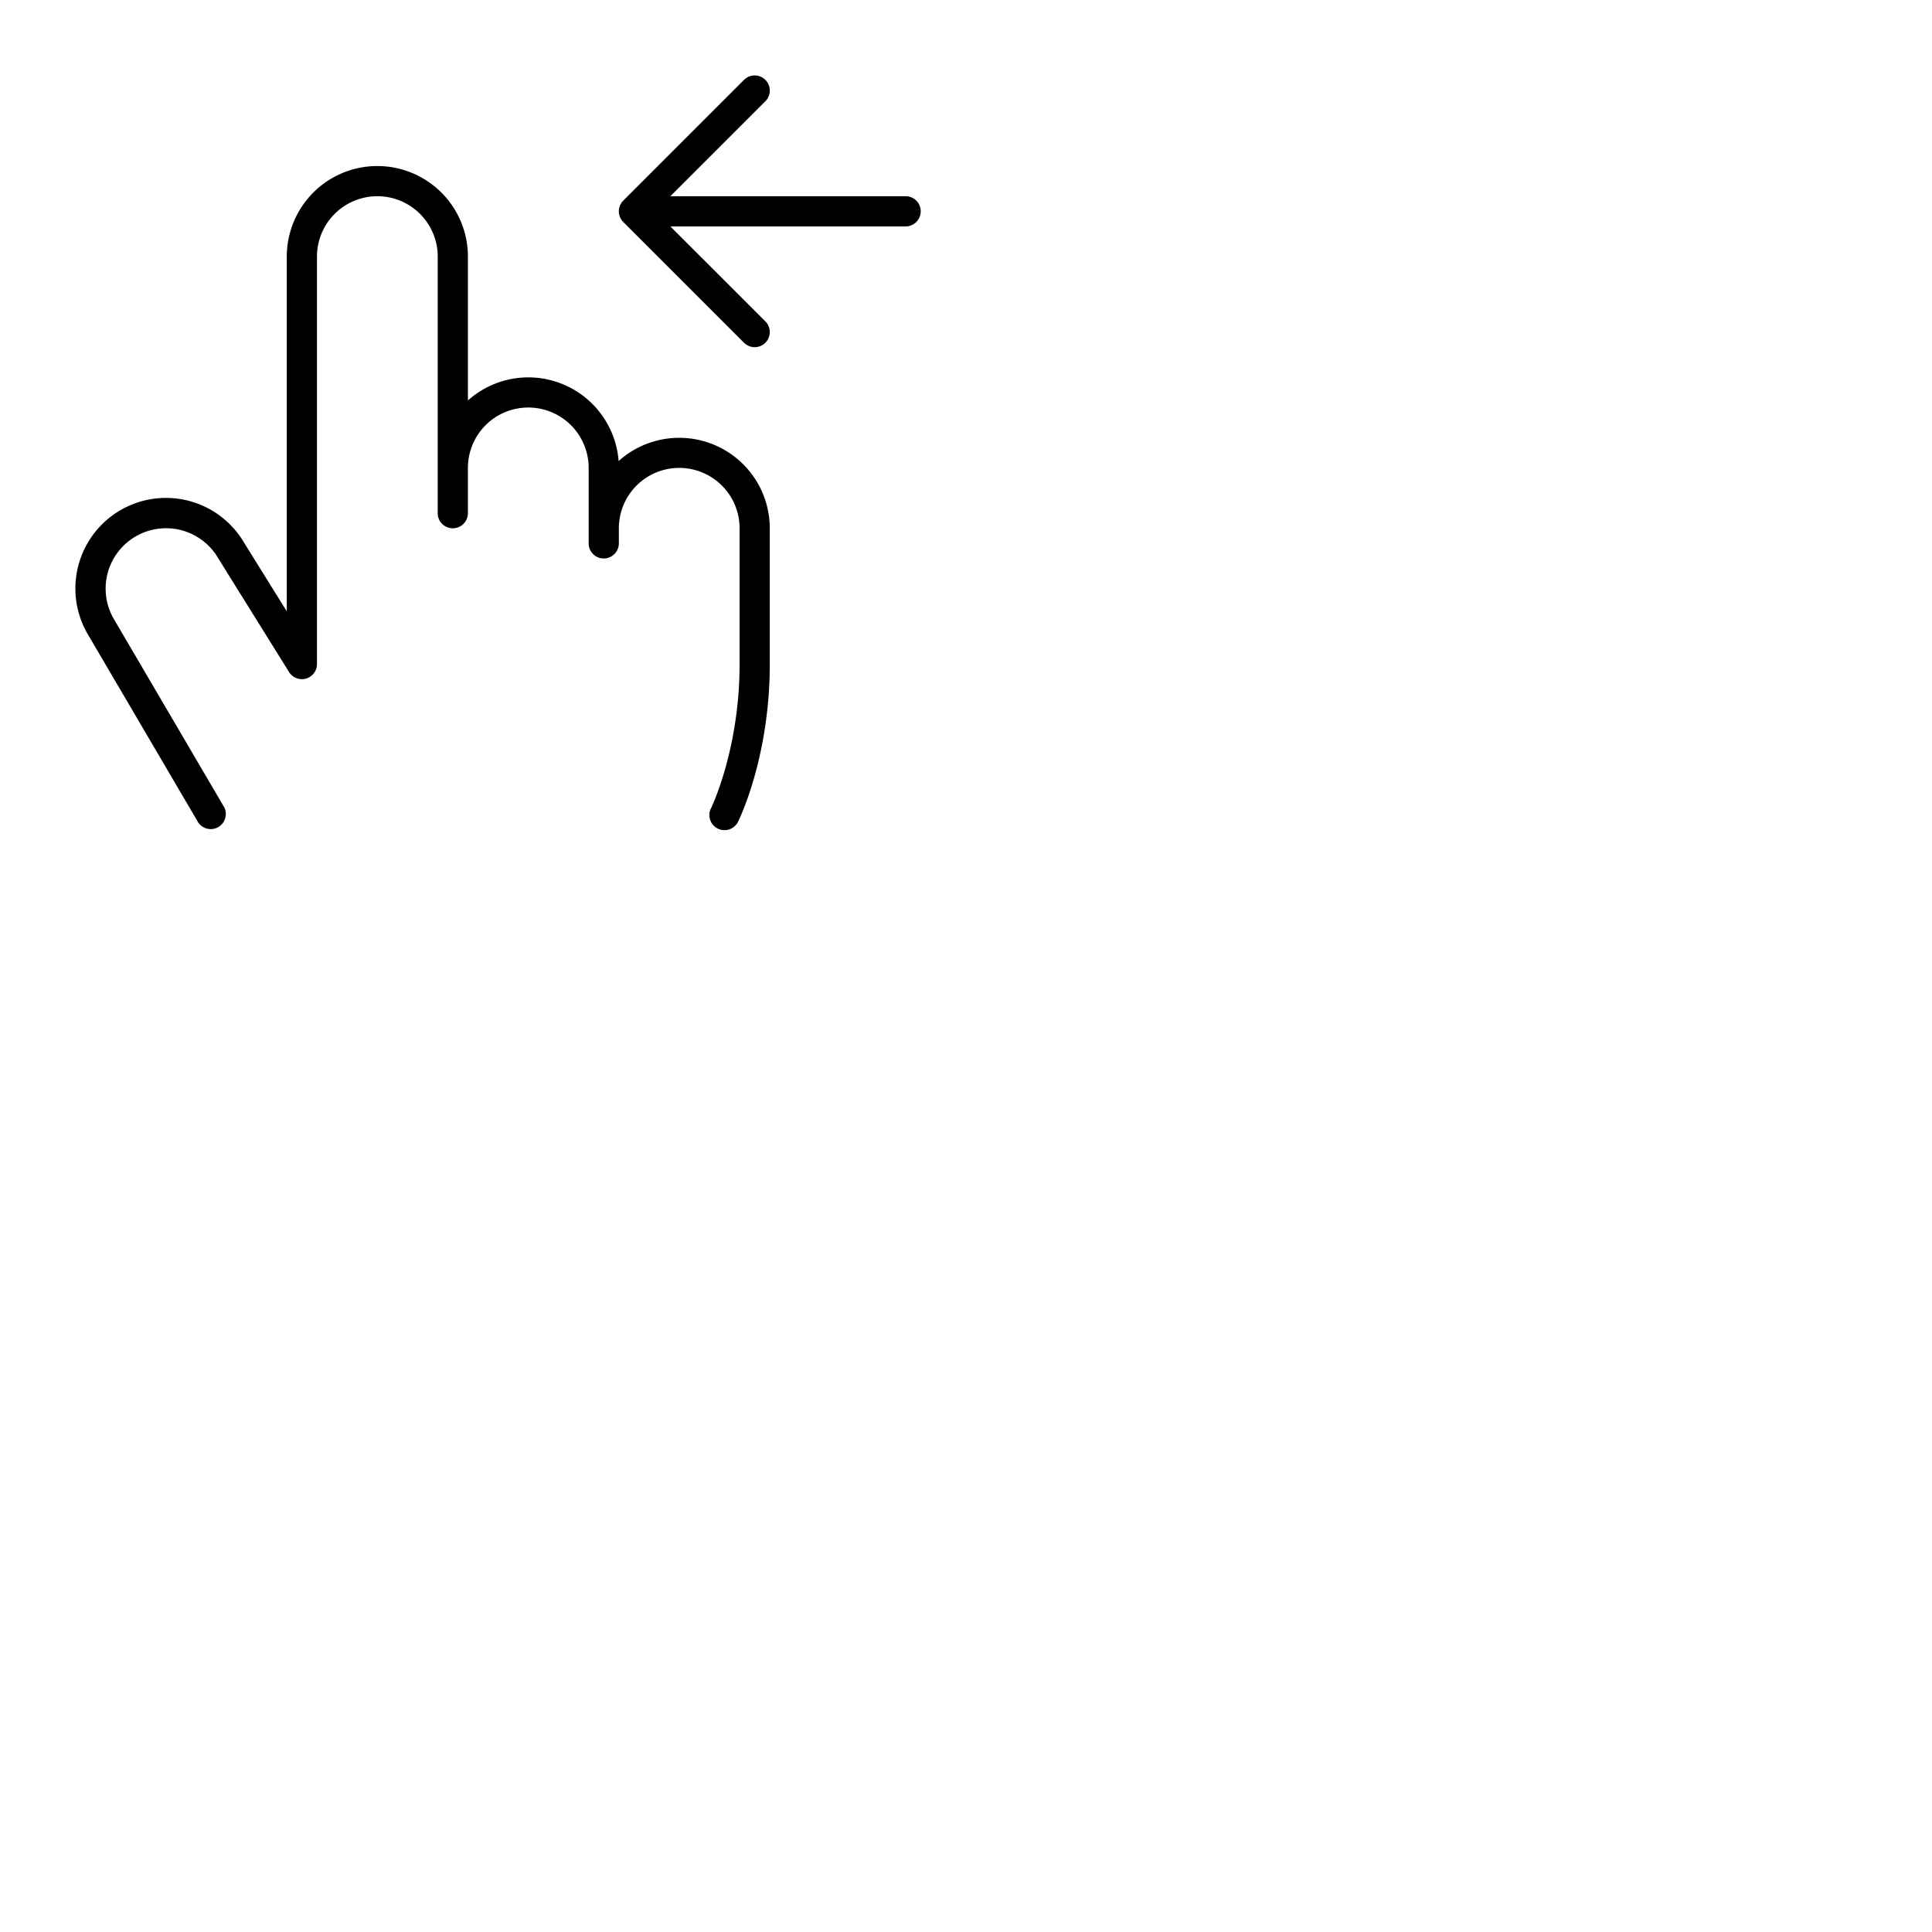 <svg xmlns="http://www.w3.org/2000/svg" version="1.1" viewBox="0 0 512 512" fill="currentColor"><path fill="currentColor" d="M204 140v36c0 24.66-8.08 41.1-8.42 41.79a4 4 0 1 1-7.16-3.58c.07-.15 7.58-15.55 7.58-38.21v-36a16 16 0 0 0-32 0v4a4 4 0 0 1-8 0v-20a16 16 0 0 0-32 0v12a4 4 0 0 1-8 0V68a16 16 0 0 0-32 0v108a4 4 0 0 1-7.39 2.11l-18.68-30a.75.75 0 0 1-.07-.12a16 16 0 0 0-27.72 16l29.31 50a4 4 0 0 1-6.9 4L23.22 168a24 24 0 0 1 41.52-24.09L76 162V68a24 24 0 0 1 48 0v38.13a24 24 0 0 1 39.94 16.06A24 24 0 0 1 204 140m36-88h-62.35l25.18-25.17a4 4 0 1 0-5.66-5.66l-32 32a4 4 0 0 0 0 5.66l32 32a4 4 0 1 0 5.66-5.66L177.65 60H240a4 4 0 0 0 0-8"/></svg>